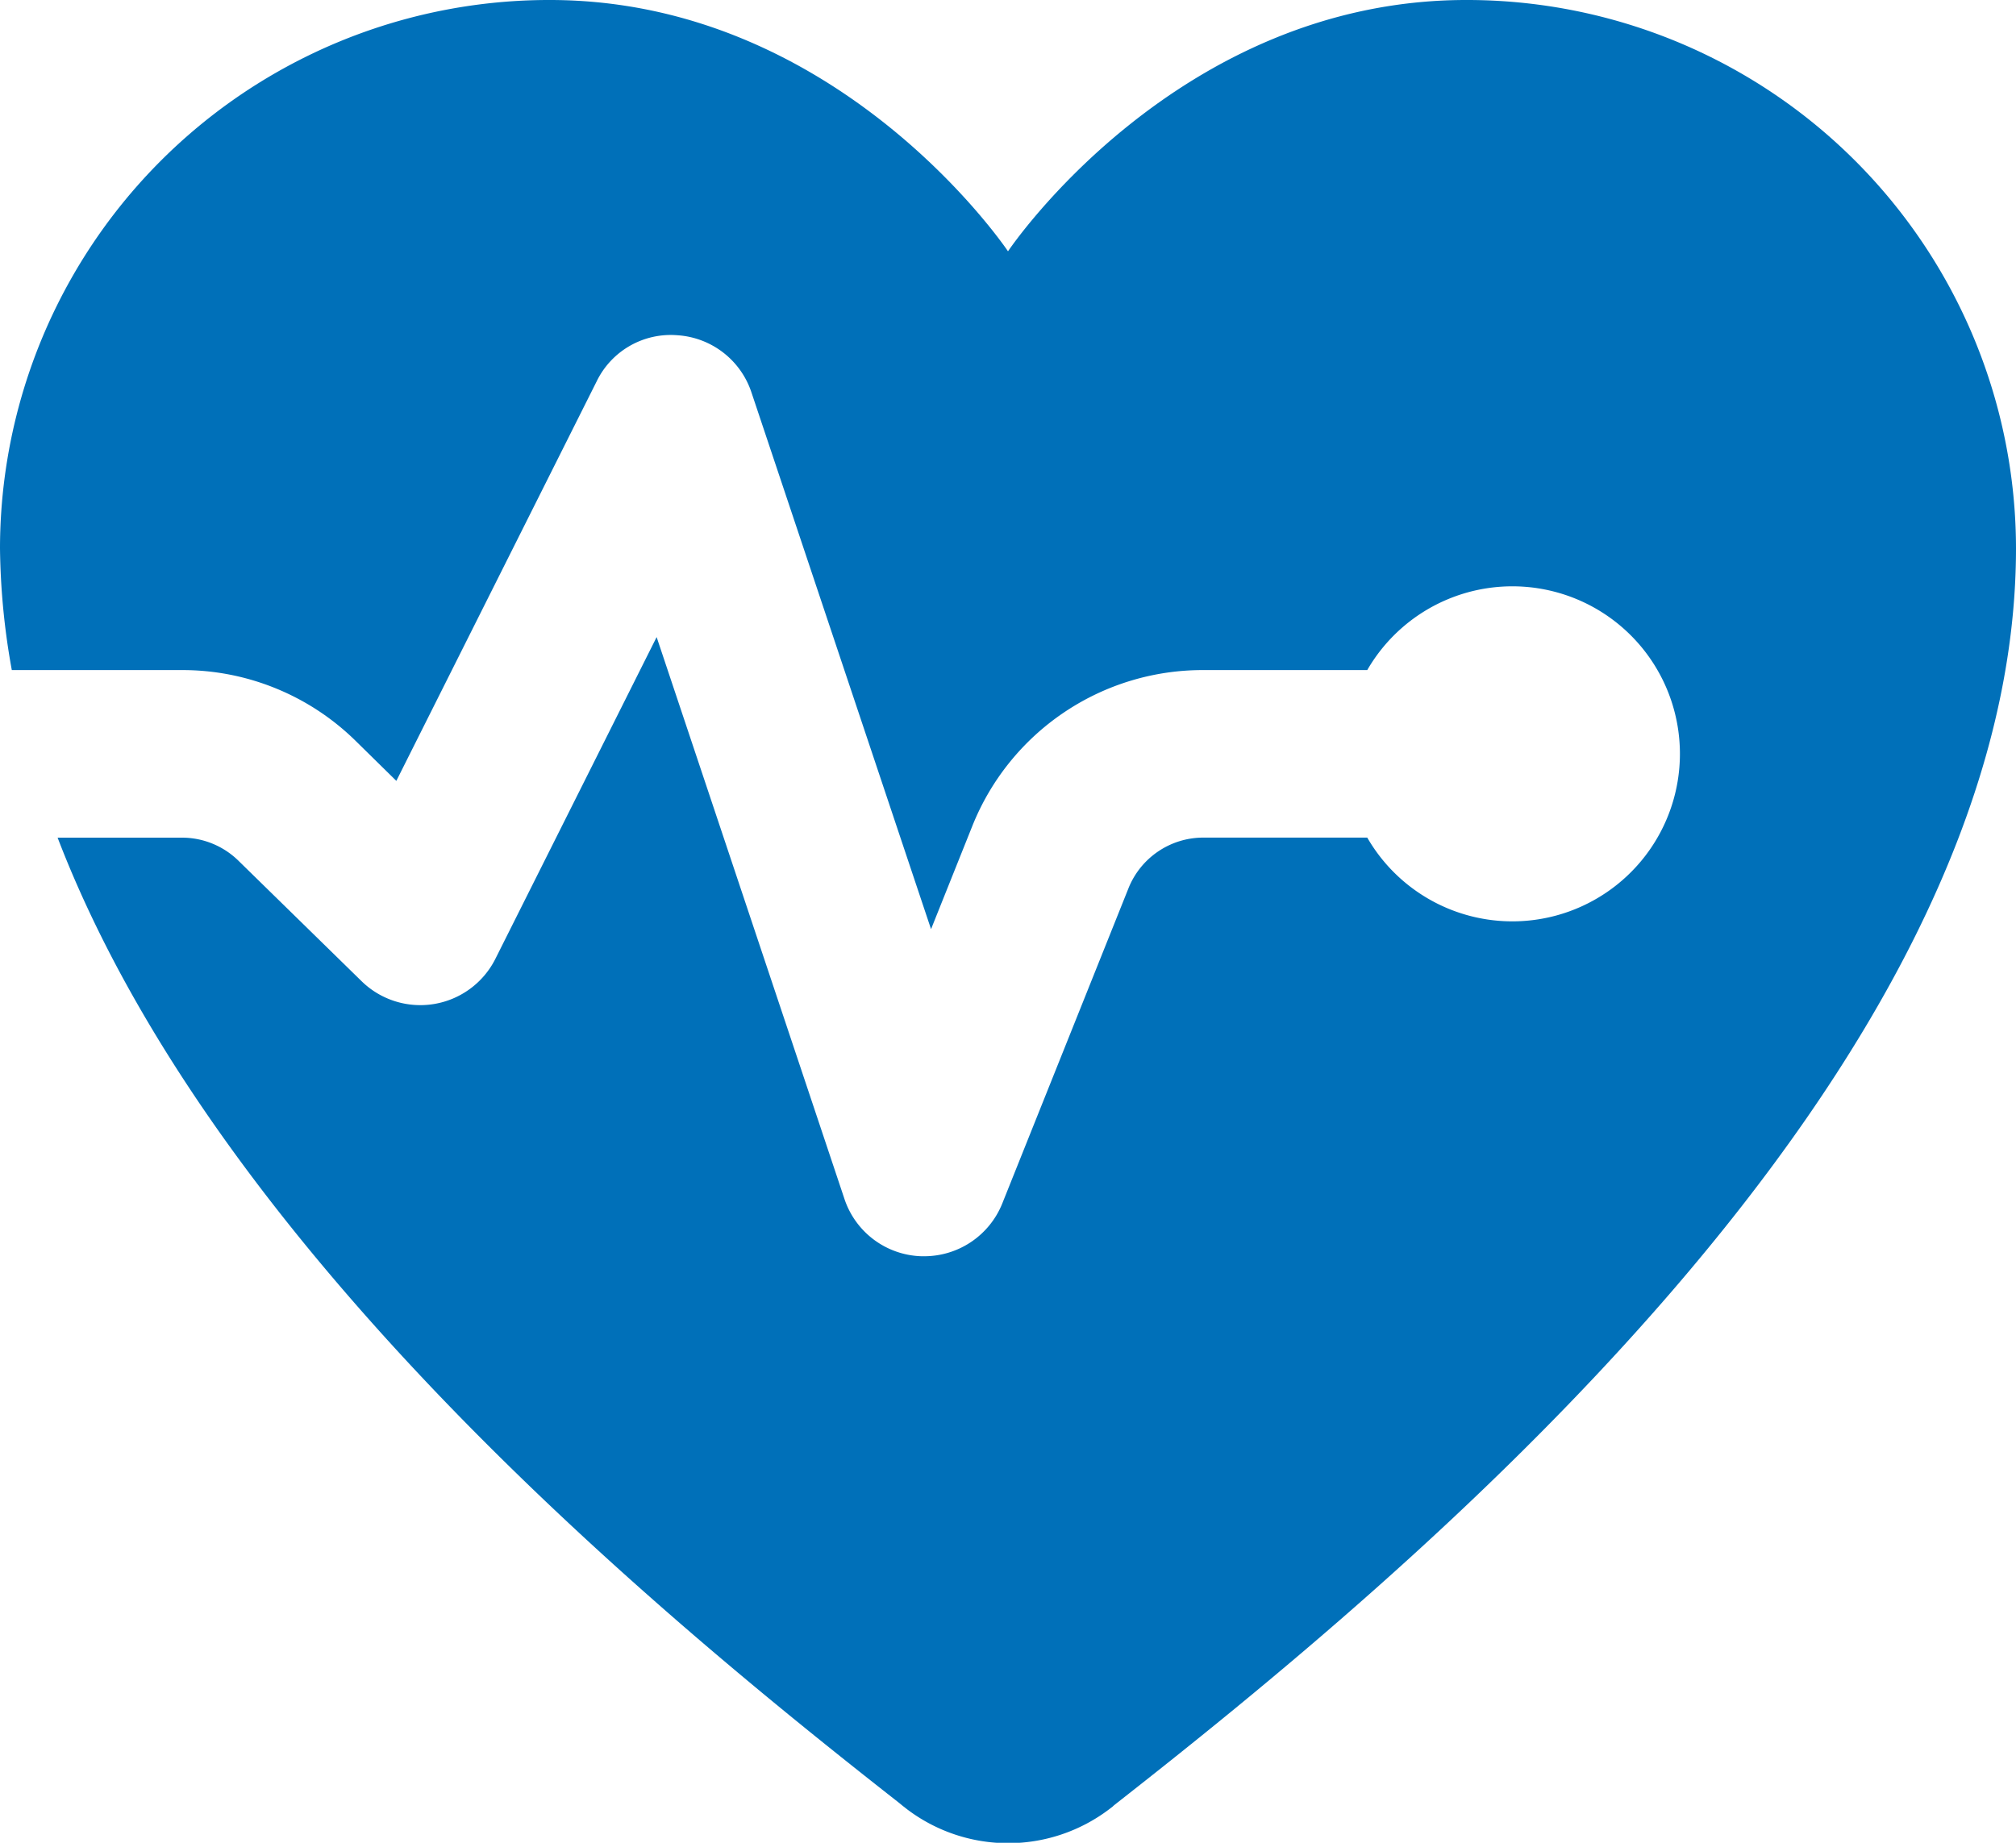 <svg xmlns="http://www.w3.org/2000/svg" width="35" height="32" viewBox="0 0 35 32">
  <path id="icons8-heart_with_pulse" d="M12.545,4A9.532,9.532,0,0,0,3,13.52a12.475,12.475,0,0,0,.205,2.116H6.159a4.288,4.288,0,0,1,3.022,1.236l.7.688,3.478-6.938a1.429,1.429,0,0,1,1.407-.8,1.453,1.453,0,0,1,1.279.989l3.119,9.324.715-1.787A4.306,4.306,0,0,1,23.9,15.636h2.837a2.909,2.909,0,1,1,0,2.909H23.9a1.4,1.4,0,0,0-1.31.884L20.4,24.9a1.461,1.461,0,0,1-1.356.915H19a1.455,1.455,0,0,1-1.339-.994L14.4,15.063l-2.8,5.588a1.458,1.458,0,0,1-2.324.386L7.139,18.946a1.4,1.4,0,0,0-.98-.4H4C6.764,25.748,14.545,32.12,18.6,35.3l.066.054.083.065,0,0a2.907,2.907,0,0,0,3.506,0v0l.034-.026.026-.02.028-.026C27.3,31.463,38,22.694,38,13.52A9.532,9.532,0,0,0,28.455,4C23.417,4,20.5,8.364,20.5,8.364S17.583,4,12.545,4Z" transform="translate(-3 -4)" fill="#0070b9"/>
</svg>
